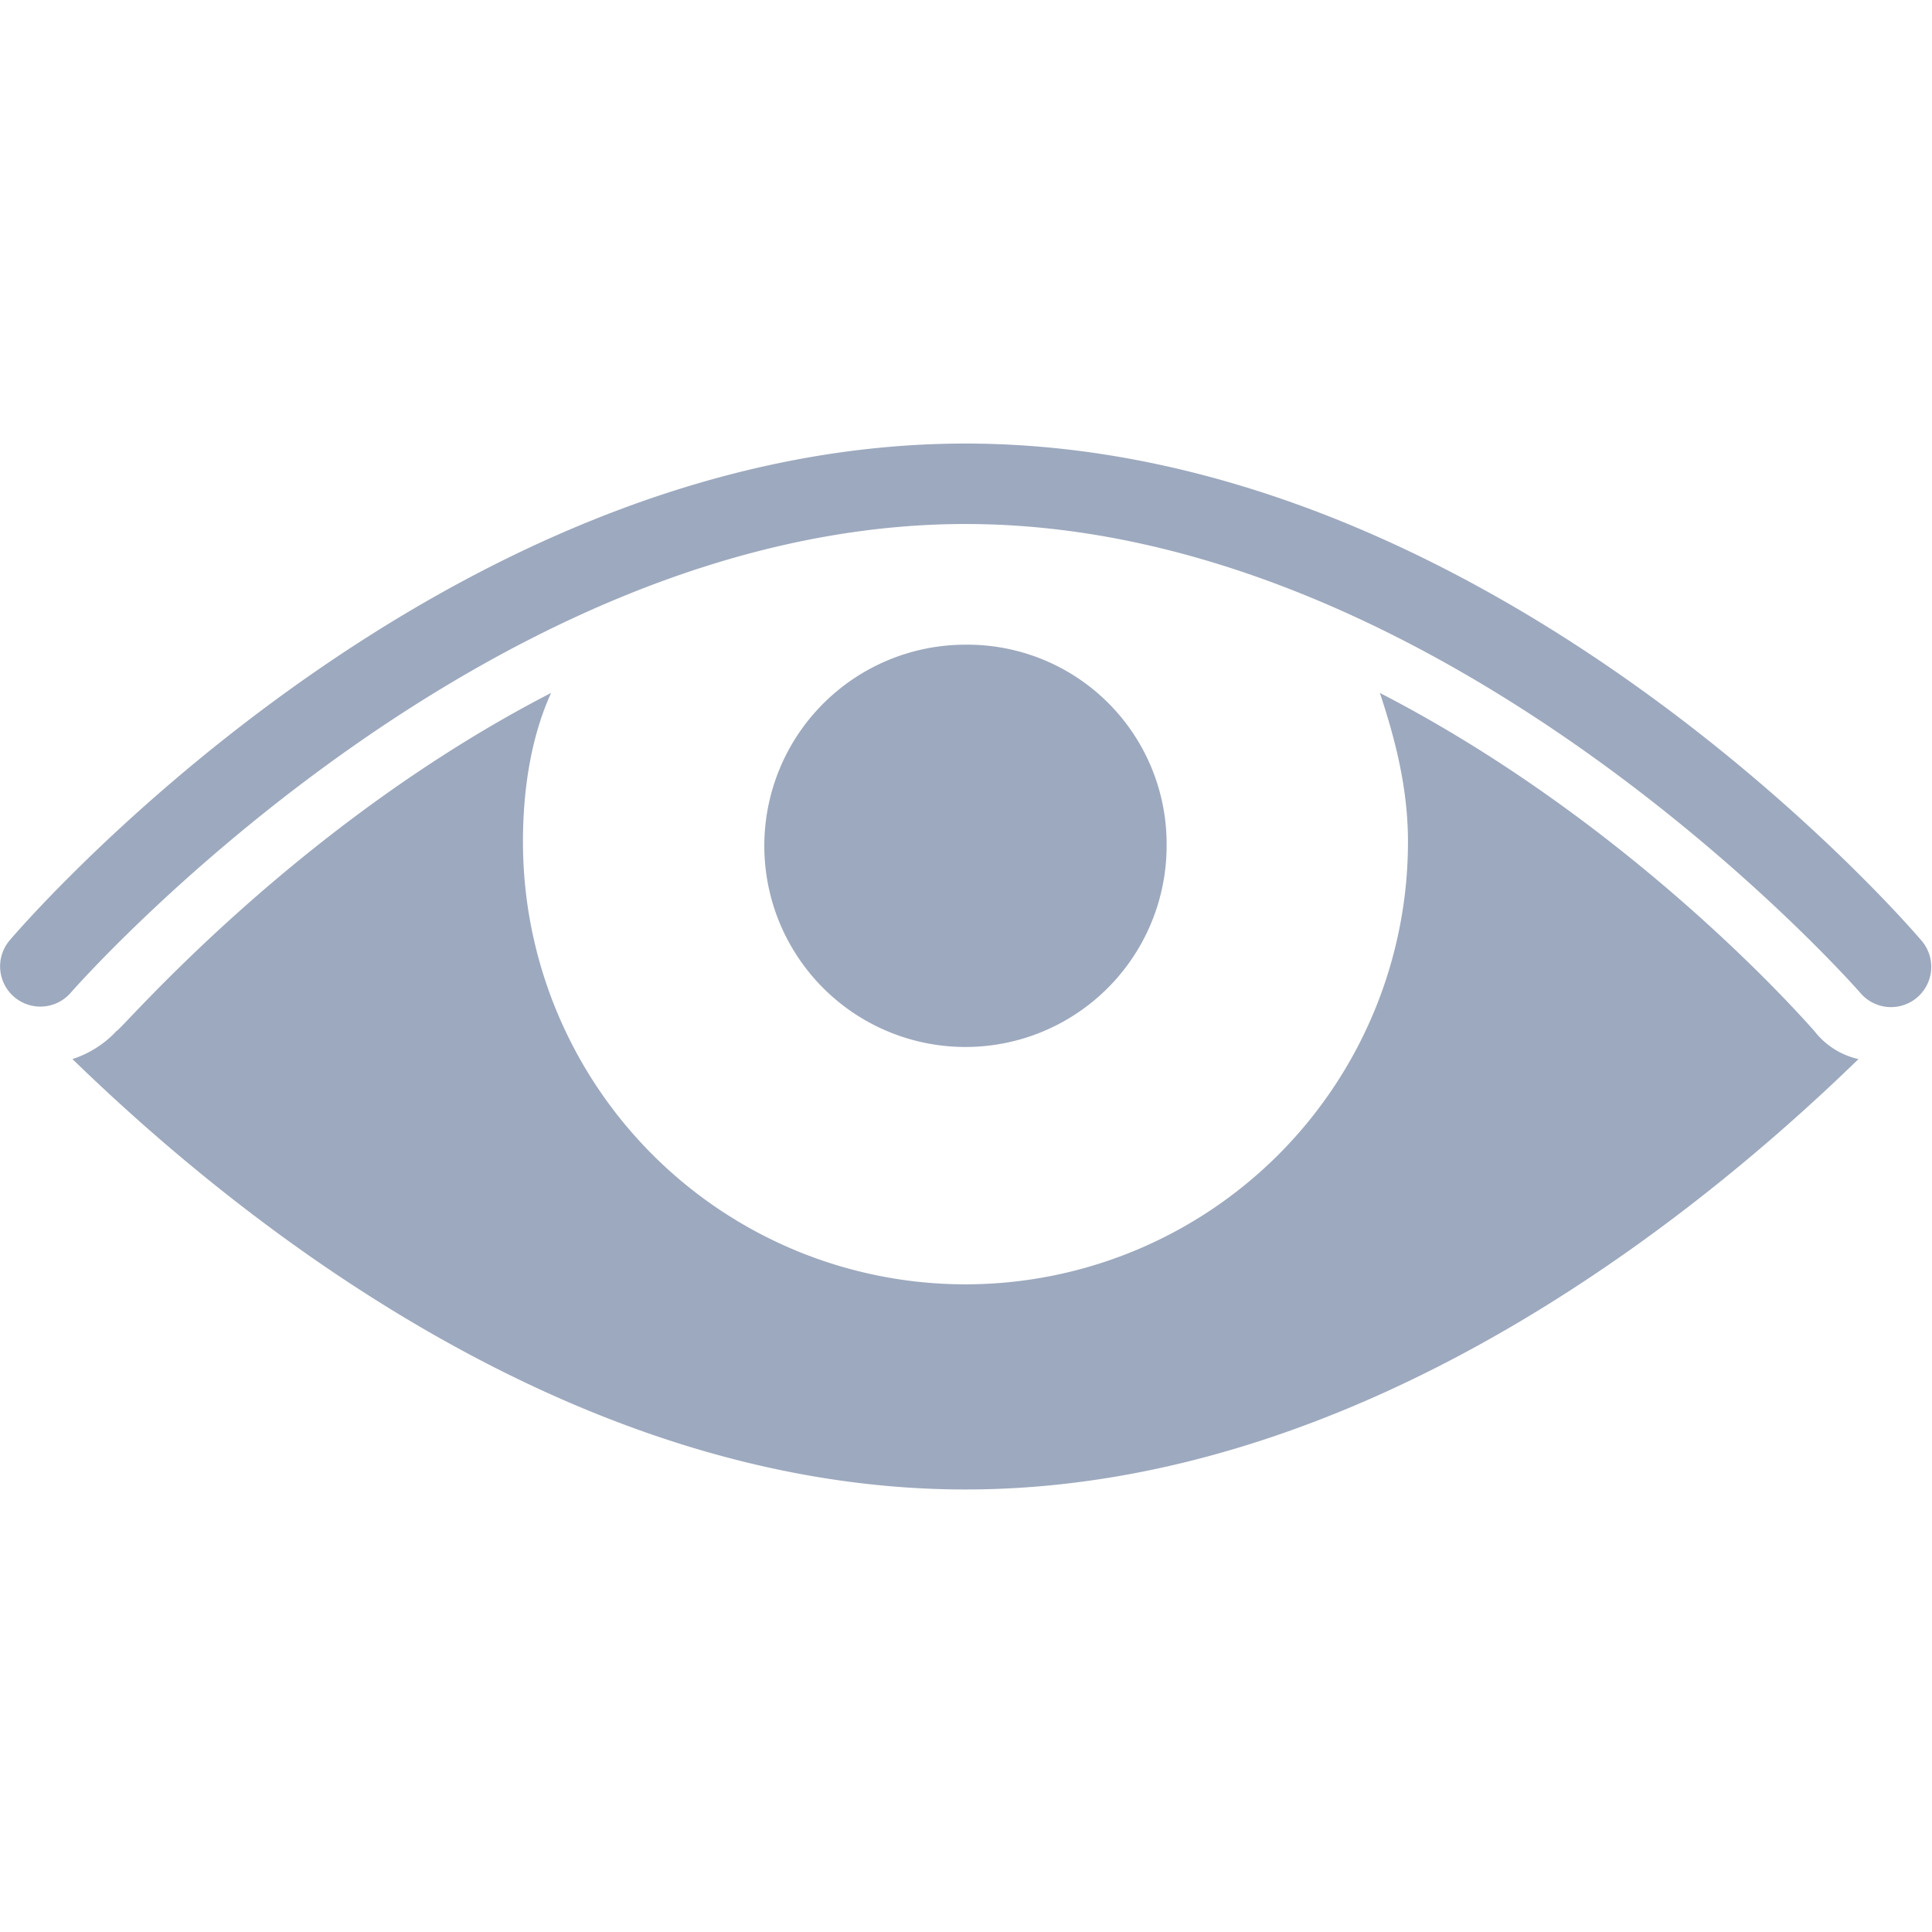 <svg xmlns="http://www.w3.org/2000/svg" xmlns:xlink="http://www.w3.org/1999/xlink" width="280" height="280" viewBox="0 0 280 280">
  <defs>
    <style>
      .cls-1, .cls-3 {
        fill: #9da9be;
      }

      .cls-1 {
        stroke: #707070;
      }

      .cls-2 {
        clip-path: url(#clip-path);
      }
    </style>
    <clipPath id="clip-path">
      <rect id="Rectangle_18414" data-name="Rectangle 18414" class="cls-1" width="280" height="280" transform="translate(1384 600.848)"/>
    </clipPath>
  </defs>
  <g id="Mask_Group_372" data-name="Mask Group 372" class="cls-2" transform="translate(-1384 -600.848)">
    <path id="icons8_Eye" class="cls-3" d="M140.424,6C62.709,6,1.9,78,1.9,78a5.831,5.831,0,0,0,8.859,7.584S70.054,17.66,140.424,17.66,270.087,85.583,270.087,85.583A5.831,5.831,0,1,0,278.946,78S218.139,6,140.424,6Zm0,29.151A29.151,29.151,0,1,0,169.574,64.3,28.867,28.867,0,0,0,140.424,35.151ZM80.369,42.142C43.056,61.381,17.993,91.117,17.41,91.117A15.1,15.1,0,0,1,11,95.205c20.405,19.822,69.957,62.378,129.424,62.378s109.019-42.555,129.424-62.378a11.092,11.092,0,0,1-6.411-4.088c-.583-.583-25.646-29.736-62.958-48.975,2.332,7,4.076,14,4.076,21.578a64.131,64.131,0,0,1-128.263,0C76.292,56.141,77.454,48.555,80.369,42.142Z" transform="translate(1383.499 659.131)"/>
  </g>
</svg>
